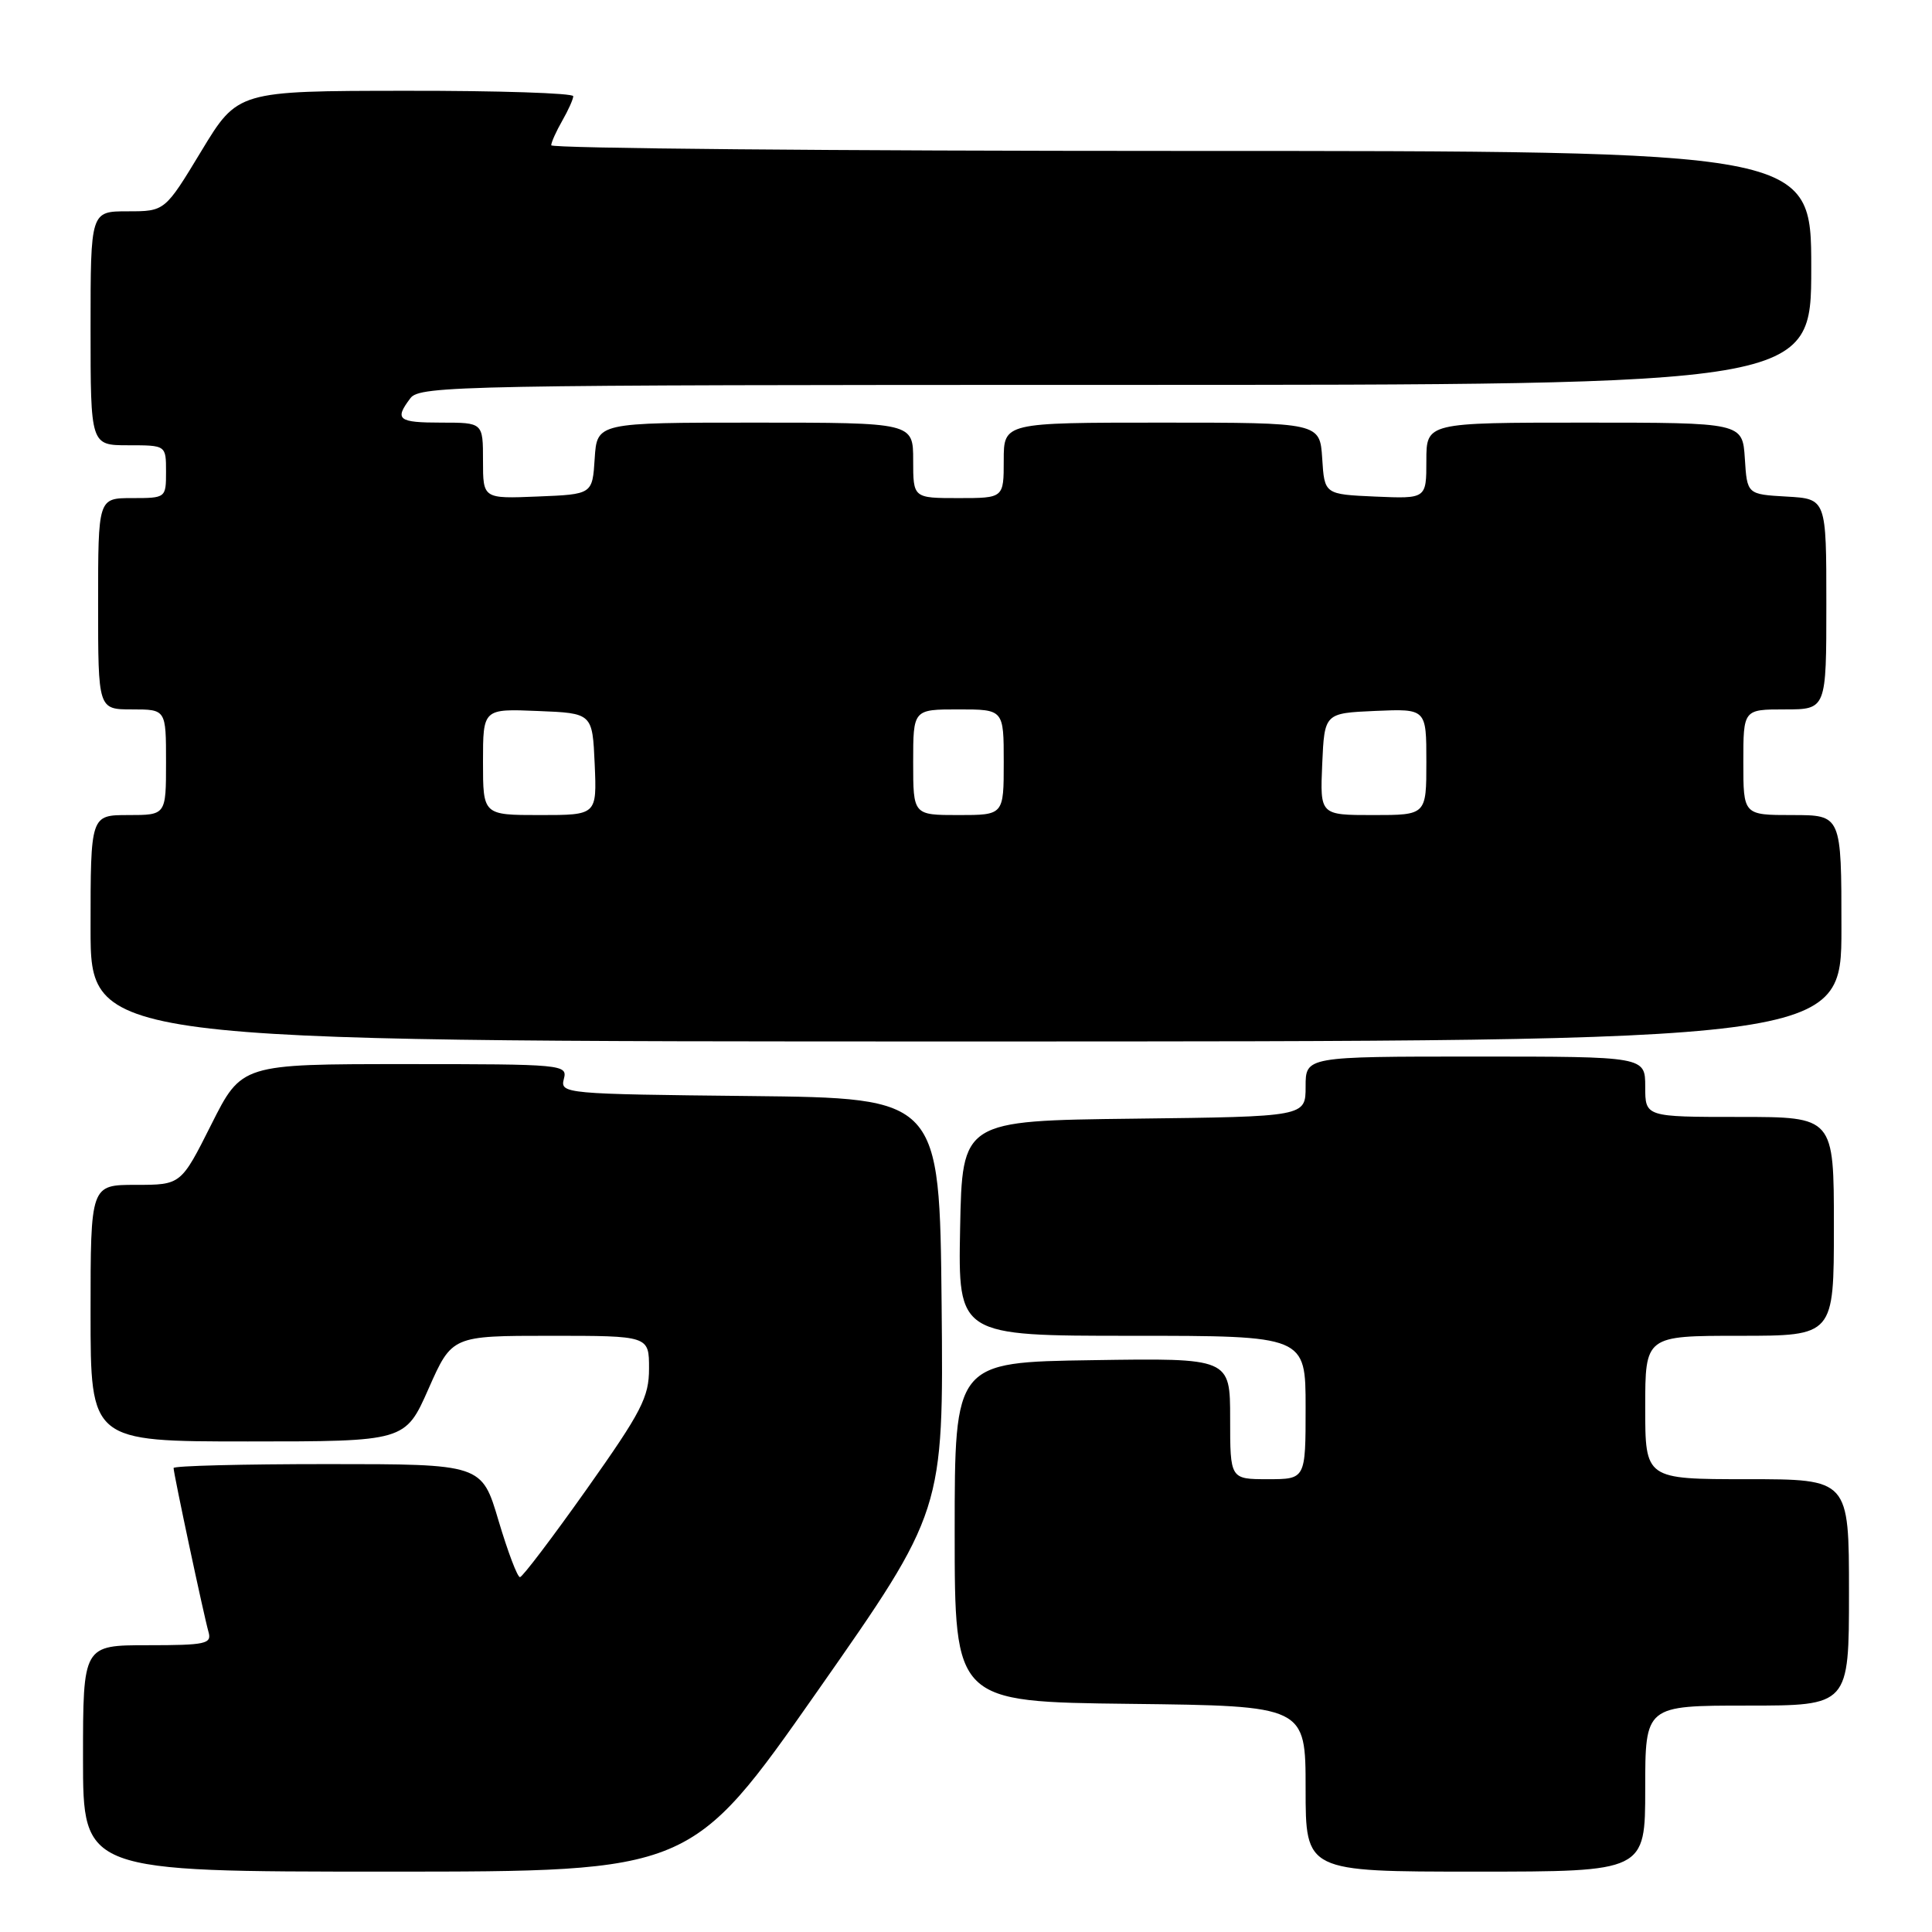 <?xml version="1.0" encoding="UTF-8" standalone="no"?>
<!DOCTYPE svg PUBLIC "-//W3C//DTD SVG 1.1//EN" "http://www.w3.org/Graphics/SVG/1.1/DTD/svg11.dtd" >
<svg xmlns="http://www.w3.org/2000/svg" xmlns:xlink="http://www.w3.org/1999/xlink" version="1.1" viewBox="0 0 256 256">
 <g >
 <path fill="currentColor"
d=" M 108.30 224.11 C 125.03 200.22 125.03 200.22 124.77 172.86 C 124.50 145.50 124.50 145.50 99.35 145.23 C 74.82 144.97 74.21 144.92 74.71 142.98 C 75.22 141.05 74.68 141.00 53.63 141.00 C 32.02 141.00 32.02 141.00 28.00 149.00 C 23.98 157.00 23.98 157.00 17.99 157.00 C 12.00 157.00 12.00 157.00 12.00 174.00 C 12.00 191.00 12.00 191.00 32.85 191.00 C 53.70 191.00 53.70 191.00 56.79 184.00 C 59.89 177.00 59.89 177.00 72.94 177.00 C 86.00 177.00 86.00 177.00 86.00 181.33 C 86.00 185.14 85.02 187.04 77.75 197.31 C 73.21 203.72 69.23 208.97 68.90 208.98 C 68.56 208.99 67.29 205.62 66.06 201.50 C 63.84 194.00 63.84 194.00 43.42 194.00 C 32.19 194.00 23.00 194.23 23.00 194.52 C 23.00 195.26 27.03 214.17 27.63 216.25 C 28.08 217.82 27.25 218.00 19.57 218.00 C 11.00 218.00 11.00 218.00 11.00 233.00 C 11.00 248.00 11.00 248.00 51.28 248.00 C 91.56 248.00 91.56 248.00 108.30 224.11 Z  M 218.00 237.00 C 218.00 226.00 218.00 226.00 231.50 226.00 C 245.00 226.00 245.00 226.00 245.00 211.00 C 245.00 196.00 245.00 196.00 231.50 196.00 C 218.00 196.00 218.00 196.00 218.00 186.50 C 218.00 177.00 218.00 177.00 230.50 177.00 C 243.00 177.00 243.00 177.00 243.00 162.50 C 243.00 148.00 243.00 148.00 230.50 148.00 C 218.00 148.00 218.00 148.00 218.00 144.00 C 218.00 140.00 218.00 140.00 195.50 140.00 C 173.00 140.00 173.00 140.00 173.00 143.98 C 173.00 147.96 173.00 147.96 150.25 148.23 C 127.50 148.50 127.50 148.50 127.22 162.75 C 126.95 177.00 126.95 177.00 149.97 177.00 C 173.00 177.00 173.00 177.00 173.00 186.50 C 173.00 196.00 173.00 196.00 168.00 196.00 C 163.00 196.00 163.00 196.00 163.00 187.98 C 163.00 179.95 163.00 179.95 144.75 180.23 C 126.50 180.50 126.50 180.50 126.50 203.00 C 126.50 225.50 126.50 225.50 149.75 225.77 C 173.00 226.04 173.00 226.04 173.00 237.02 C 173.00 248.00 173.00 248.00 195.50 248.00 C 218.00 248.00 218.00 248.00 218.00 237.00 Z  M 244.00 123.00 C 244.00 108.00 244.00 108.00 237.50 108.00 C 231.00 108.00 231.00 108.00 231.00 101.00 C 231.00 94.00 231.00 94.00 236.50 94.00 C 242.00 94.00 242.00 94.00 242.00 80.05 C 242.00 66.10 242.00 66.10 236.75 65.80 C 231.50 65.50 231.50 65.50 231.20 60.75 C 230.89 56.00 230.89 56.00 209.95 56.00 C 189.00 56.00 189.00 56.00 189.00 61.05 C 189.00 66.09 189.00 66.09 182.25 65.80 C 175.50 65.50 175.50 65.50 175.20 60.75 C 174.89 56.00 174.89 56.00 153.95 56.00 C 133.00 56.00 133.00 56.00 133.00 61.00 C 133.00 66.00 133.00 66.00 127.00 66.00 C 121.00 66.00 121.00 66.00 121.00 61.00 C 121.00 56.00 121.00 56.00 100.05 56.00 C 79.11 56.00 79.11 56.00 78.80 60.75 C 78.50 65.50 78.50 65.50 71.25 65.79 C 64.00 66.09 64.00 66.09 64.00 61.04 C 64.00 56.00 64.00 56.00 58.50 56.00 C 52.73 56.00 52.23 55.60 54.39 52.75 C 55.64 51.11 61.28 51.00 147.86 51.00 C 240.00 51.00 240.00 51.00 240.00 35.50 C 240.00 20.00 240.00 20.00 156.50 20.00 C 110.57 20.00 73.02 19.66 73.04 19.25 C 73.05 18.84 73.71 17.38 74.50 16.00 C 75.29 14.62 75.95 13.16 75.96 12.75 C 75.98 12.34 65.99 12.01 53.75 12.03 C 31.50 12.05 31.50 12.05 26.67 20.03 C 21.85 28.00 21.85 28.00 16.92 28.00 C 12.00 28.00 12.00 28.00 12.00 43.50 C 12.00 59.00 12.00 59.00 17.00 59.00 C 22.00 59.00 22.00 59.00 22.00 62.50 C 22.00 65.98 21.98 66.00 17.50 66.00 C 13.00 66.00 13.00 66.00 13.00 80.00 C 13.00 94.00 13.00 94.00 17.50 94.00 C 22.00 94.00 22.00 94.00 22.00 101.00 C 22.00 108.00 22.00 108.00 17.00 108.00 C 12.00 108.00 12.00 108.00 12.00 123.00 C 12.00 138.00 12.00 138.00 128.00 138.00 C 244.00 138.00 244.00 138.00 244.00 123.00 Z  M 64.00 100.96 C 64.00 93.91 64.00 93.91 71.25 94.21 C 78.50 94.50 78.50 94.50 78.80 101.25 C 79.09 108.00 79.09 108.00 71.55 108.00 C 64.00 108.00 64.00 108.00 64.00 100.96 Z  M 121.00 101.00 C 121.00 94.00 121.00 94.00 127.00 94.00 C 133.00 94.00 133.00 94.00 133.00 101.00 C 133.00 108.00 133.00 108.00 127.00 108.00 C 121.00 108.00 121.00 108.00 121.00 101.00 Z  M 175.20 101.25 C 175.50 94.50 175.50 94.50 182.25 94.20 C 189.00 93.91 189.00 93.91 189.00 100.95 C 189.00 108.00 189.00 108.00 181.95 108.00 C 174.91 108.00 174.91 108.00 175.20 101.25 Z "/>
</g>
</svg>